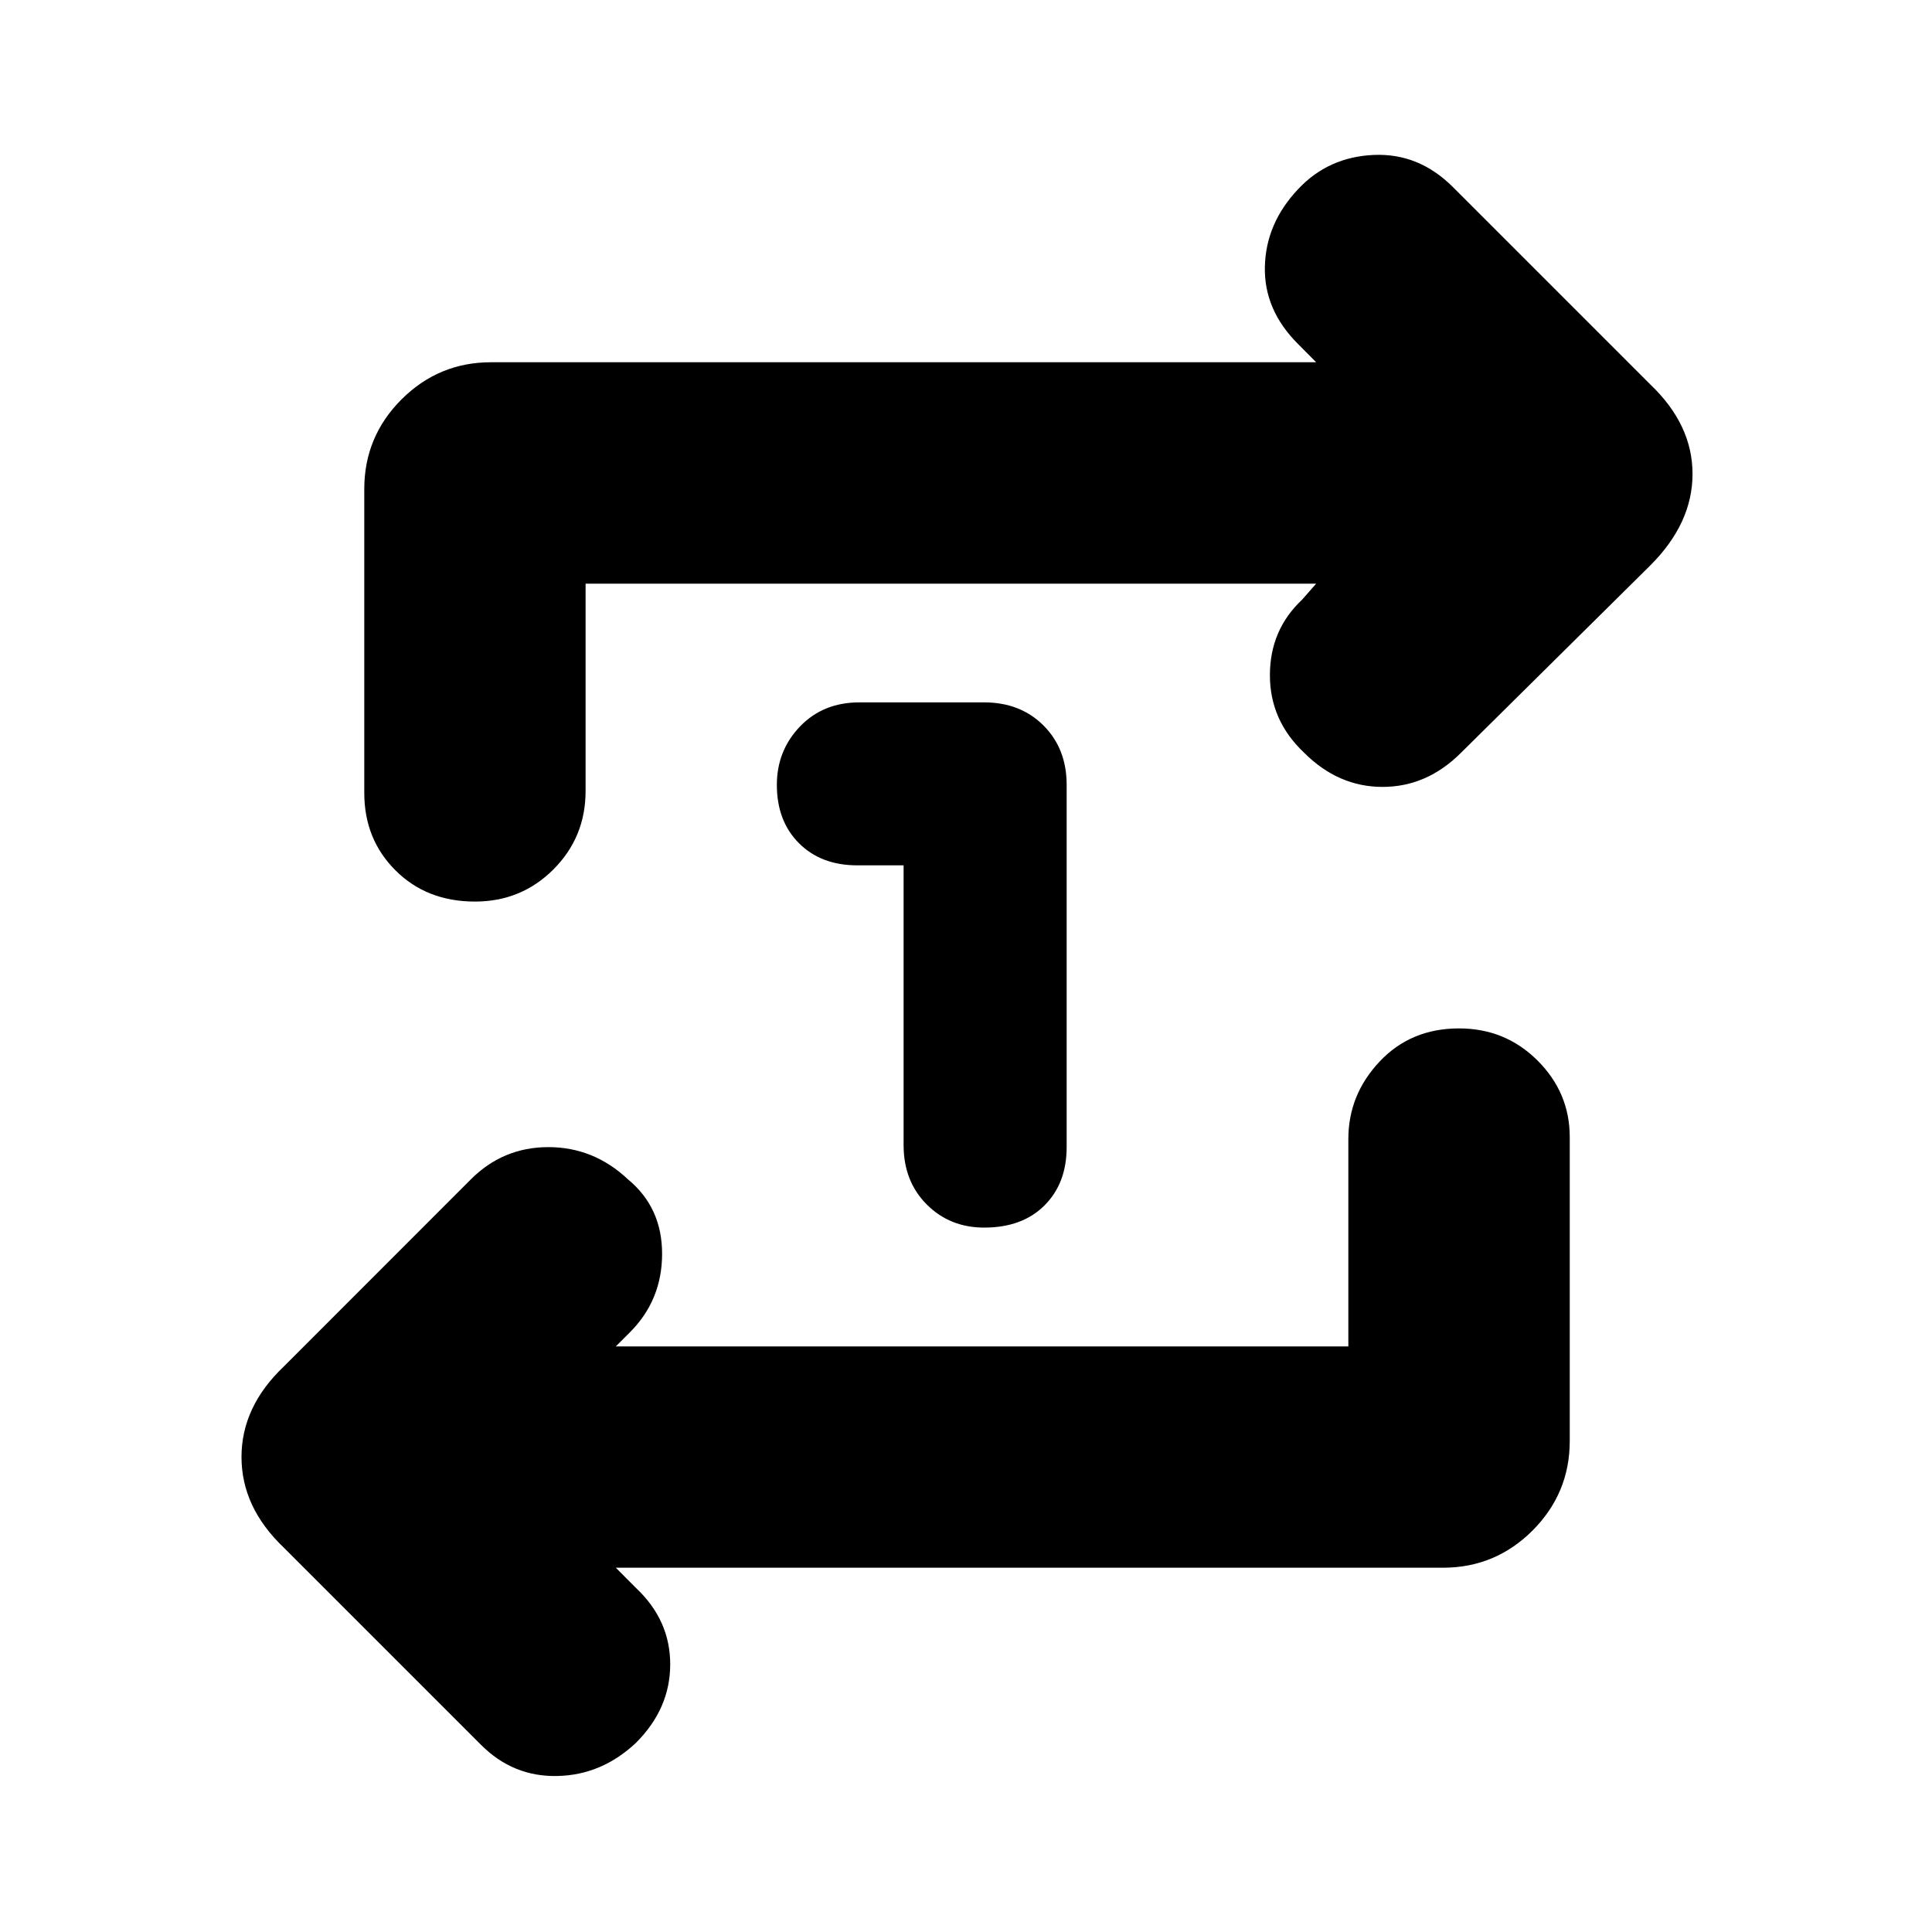 <svg xmlns="http://www.w3.org/2000/svg" height="20" width="20"><path d="M9.354 8.958H8.875Q8.5 8.958 8.271 8.729Q8.042 8.5 8.042 8.125Q8.042 7.771 8.281 7.521Q8.521 7.271 8.896 7.271H10.188Q10.562 7.271 10.802 7.51Q11.042 7.75 11.042 8.125V11.875Q11.042 12.25 10.812 12.479Q10.583 12.708 10.188 12.708Q9.833 12.708 9.594 12.469Q9.354 12.229 9.354 11.854ZM13.958 13.938V11.792Q13.958 11.333 14.281 10.99Q14.604 10.646 15.104 10.646Q15.583 10.646 15.917 10.979Q16.25 11.312 16.25 11.771V14.917Q16.25 15.458 15.865 15.844Q15.479 16.229 14.938 16.229H6.375L6.583 16.438Q6.938 16.771 6.938 17.229Q6.938 17.688 6.583 18.042Q6.229 18.375 5.771 18.385Q5.312 18.396 4.979 18.062L2.938 16.021Q2.5 15.604 2.5 15.083Q2.5 14.562 2.938 14.146L4.875 12.208Q5.208 11.875 5.677 11.875Q6.146 11.875 6.5 12.208Q6.854 12.5 6.854 12.979Q6.854 13.458 6.521 13.792L6.375 13.938ZM6.062 6.042V8.188Q6.062 8.667 5.729 9Q5.396 9.333 4.917 9.333Q4.417 9.333 4.094 9.01Q3.771 8.688 3.771 8.208V5.062Q3.771 4.521 4.156 4.135Q4.542 3.75 5.083 3.75H13.625L13.438 3.562Q13.083 3.208 13.094 2.76Q13.104 2.312 13.438 1.958Q13.75 1.625 14.219 1.604Q14.688 1.583 15.042 1.938L17.083 3.979Q17.521 4.396 17.521 4.906Q17.521 5.417 17.083 5.854L15.125 7.792Q14.771 8.146 14.312 8.146Q13.854 8.146 13.5 7.792Q13.146 7.458 13.146 6.99Q13.146 6.521 13.479 6.208L13.625 6.042Z"/></svg>